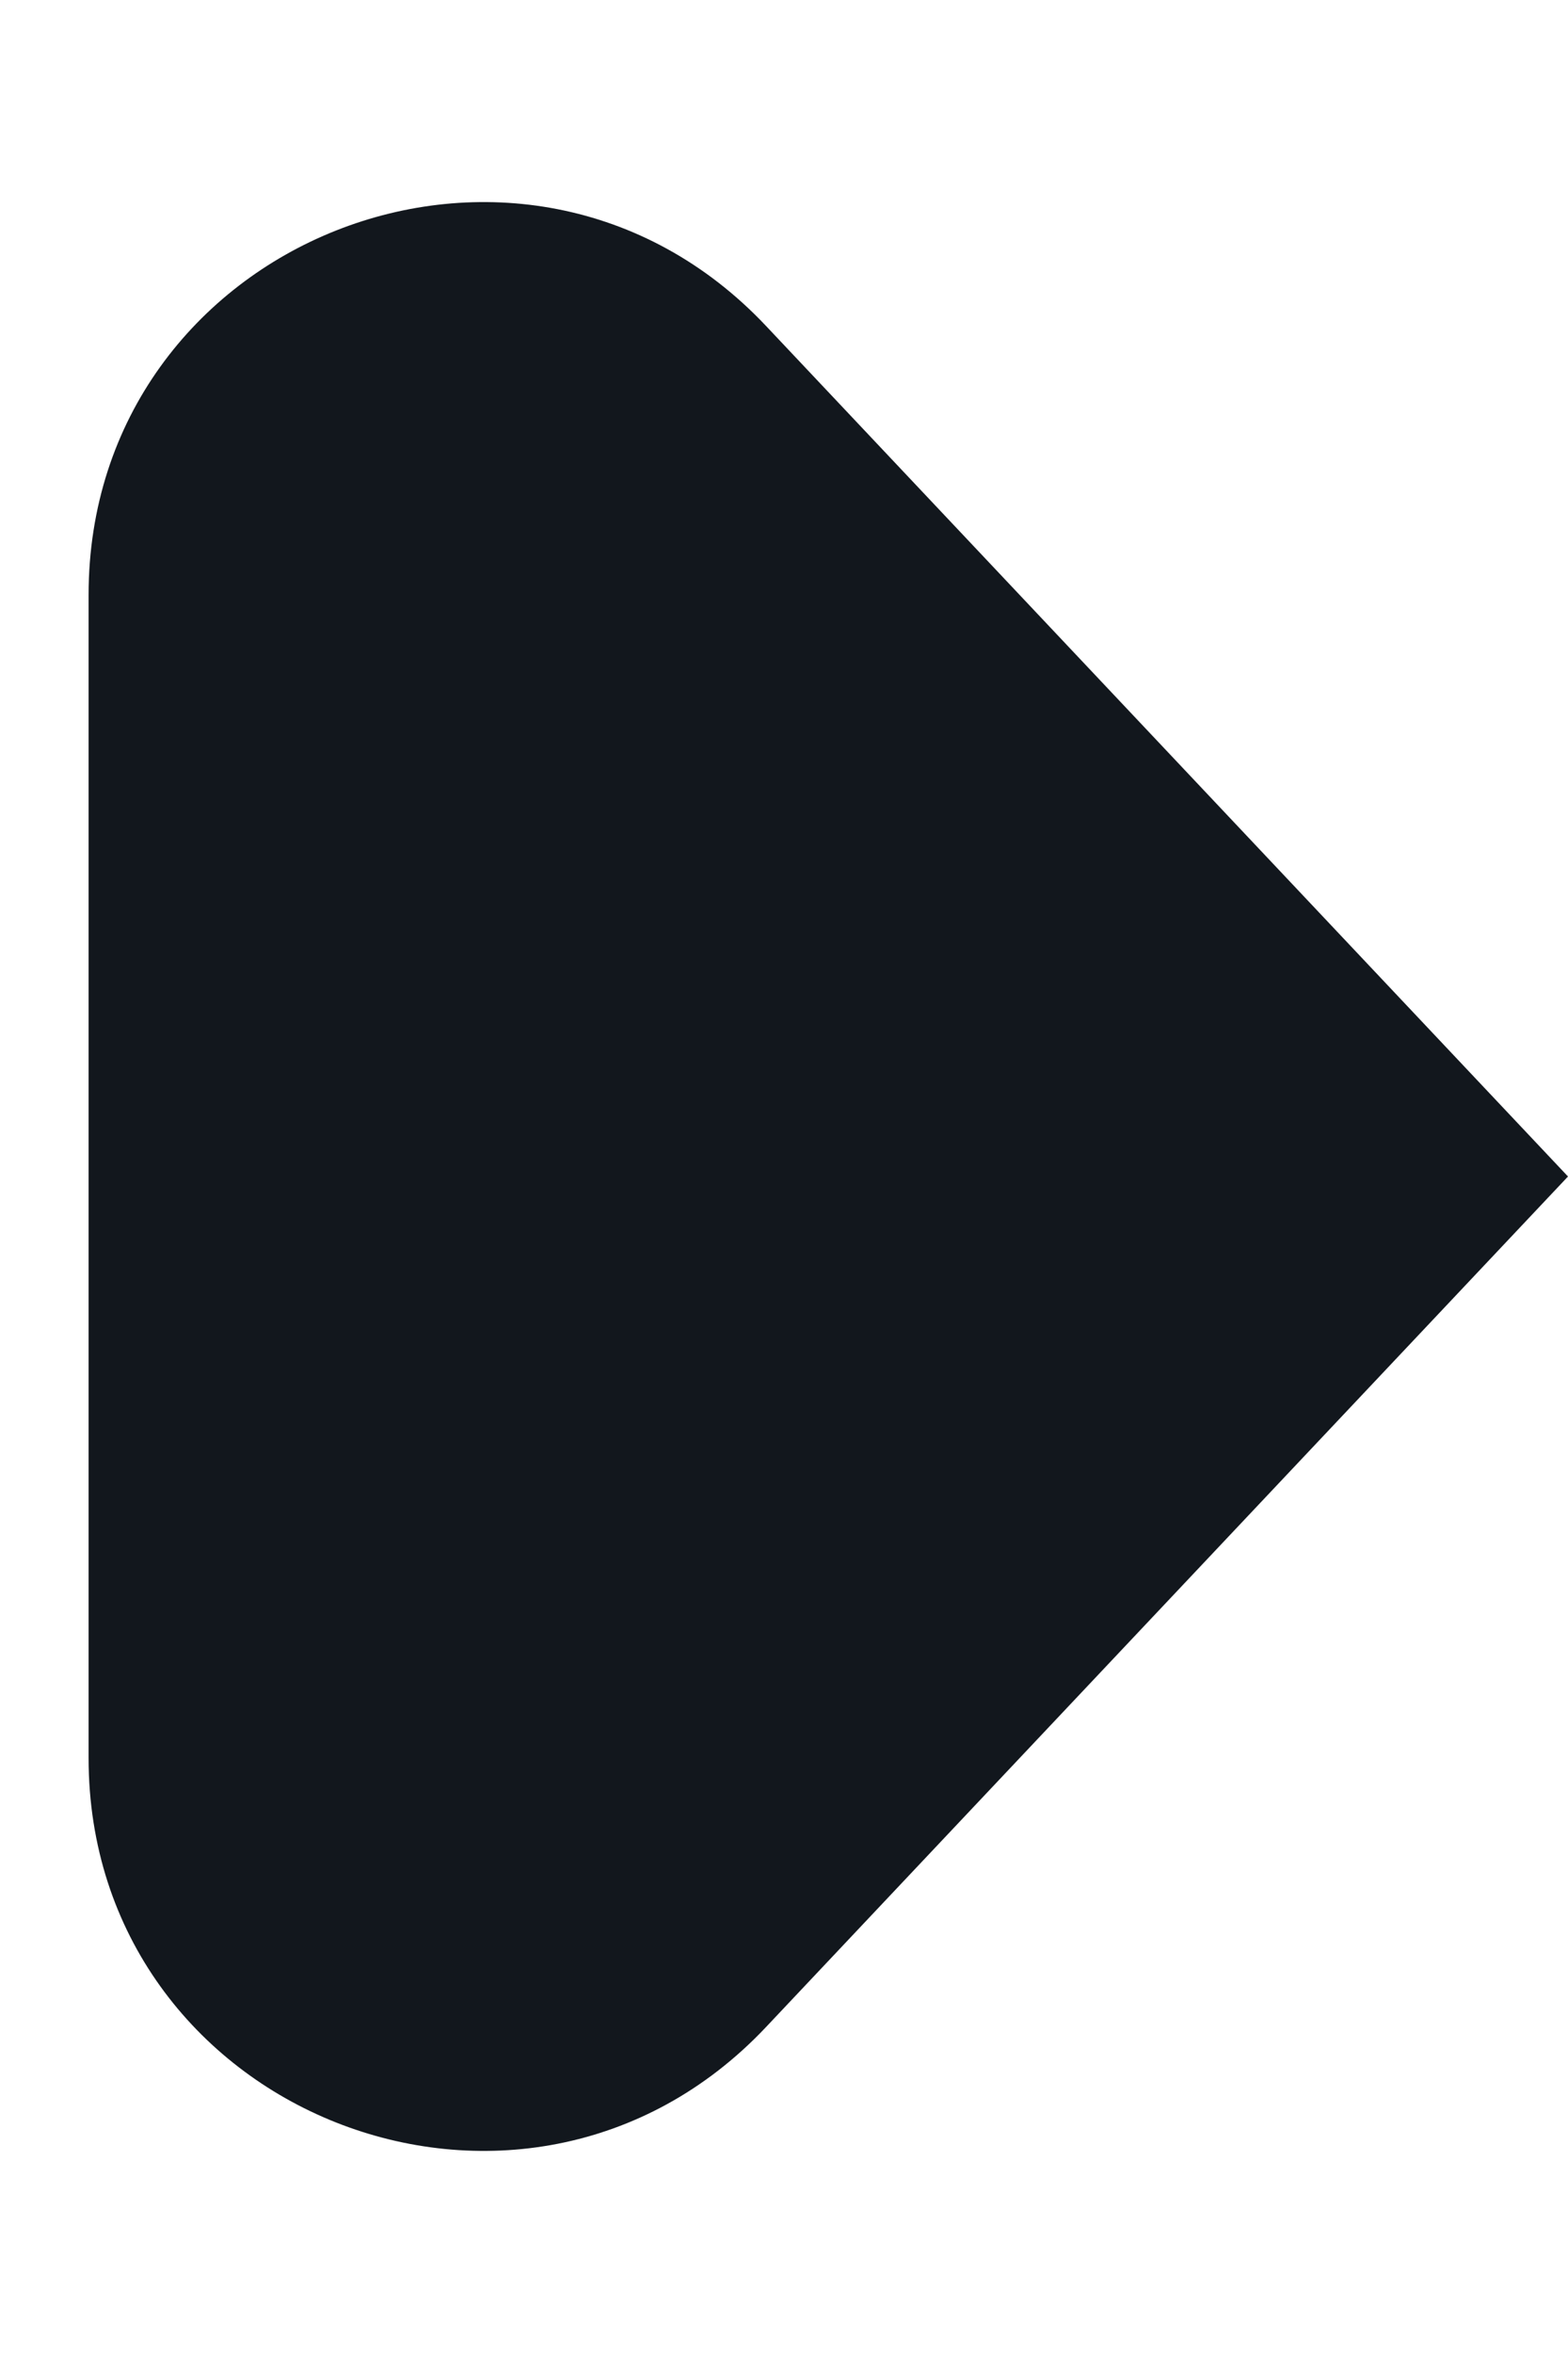 <svg width="4" height="6" viewBox="0 0 4 6" fill="none" xmlns="http://www.w3.org/2000/svg">
<path d="M4 3L1.954 5.169C1.333 5.827 0.226 5.388 0.226 4.483L0.226 1.517C0.226 0.612 1.333 0.173 1.954 0.831L4 3Z" fill="#12171D"/>
</svg>

